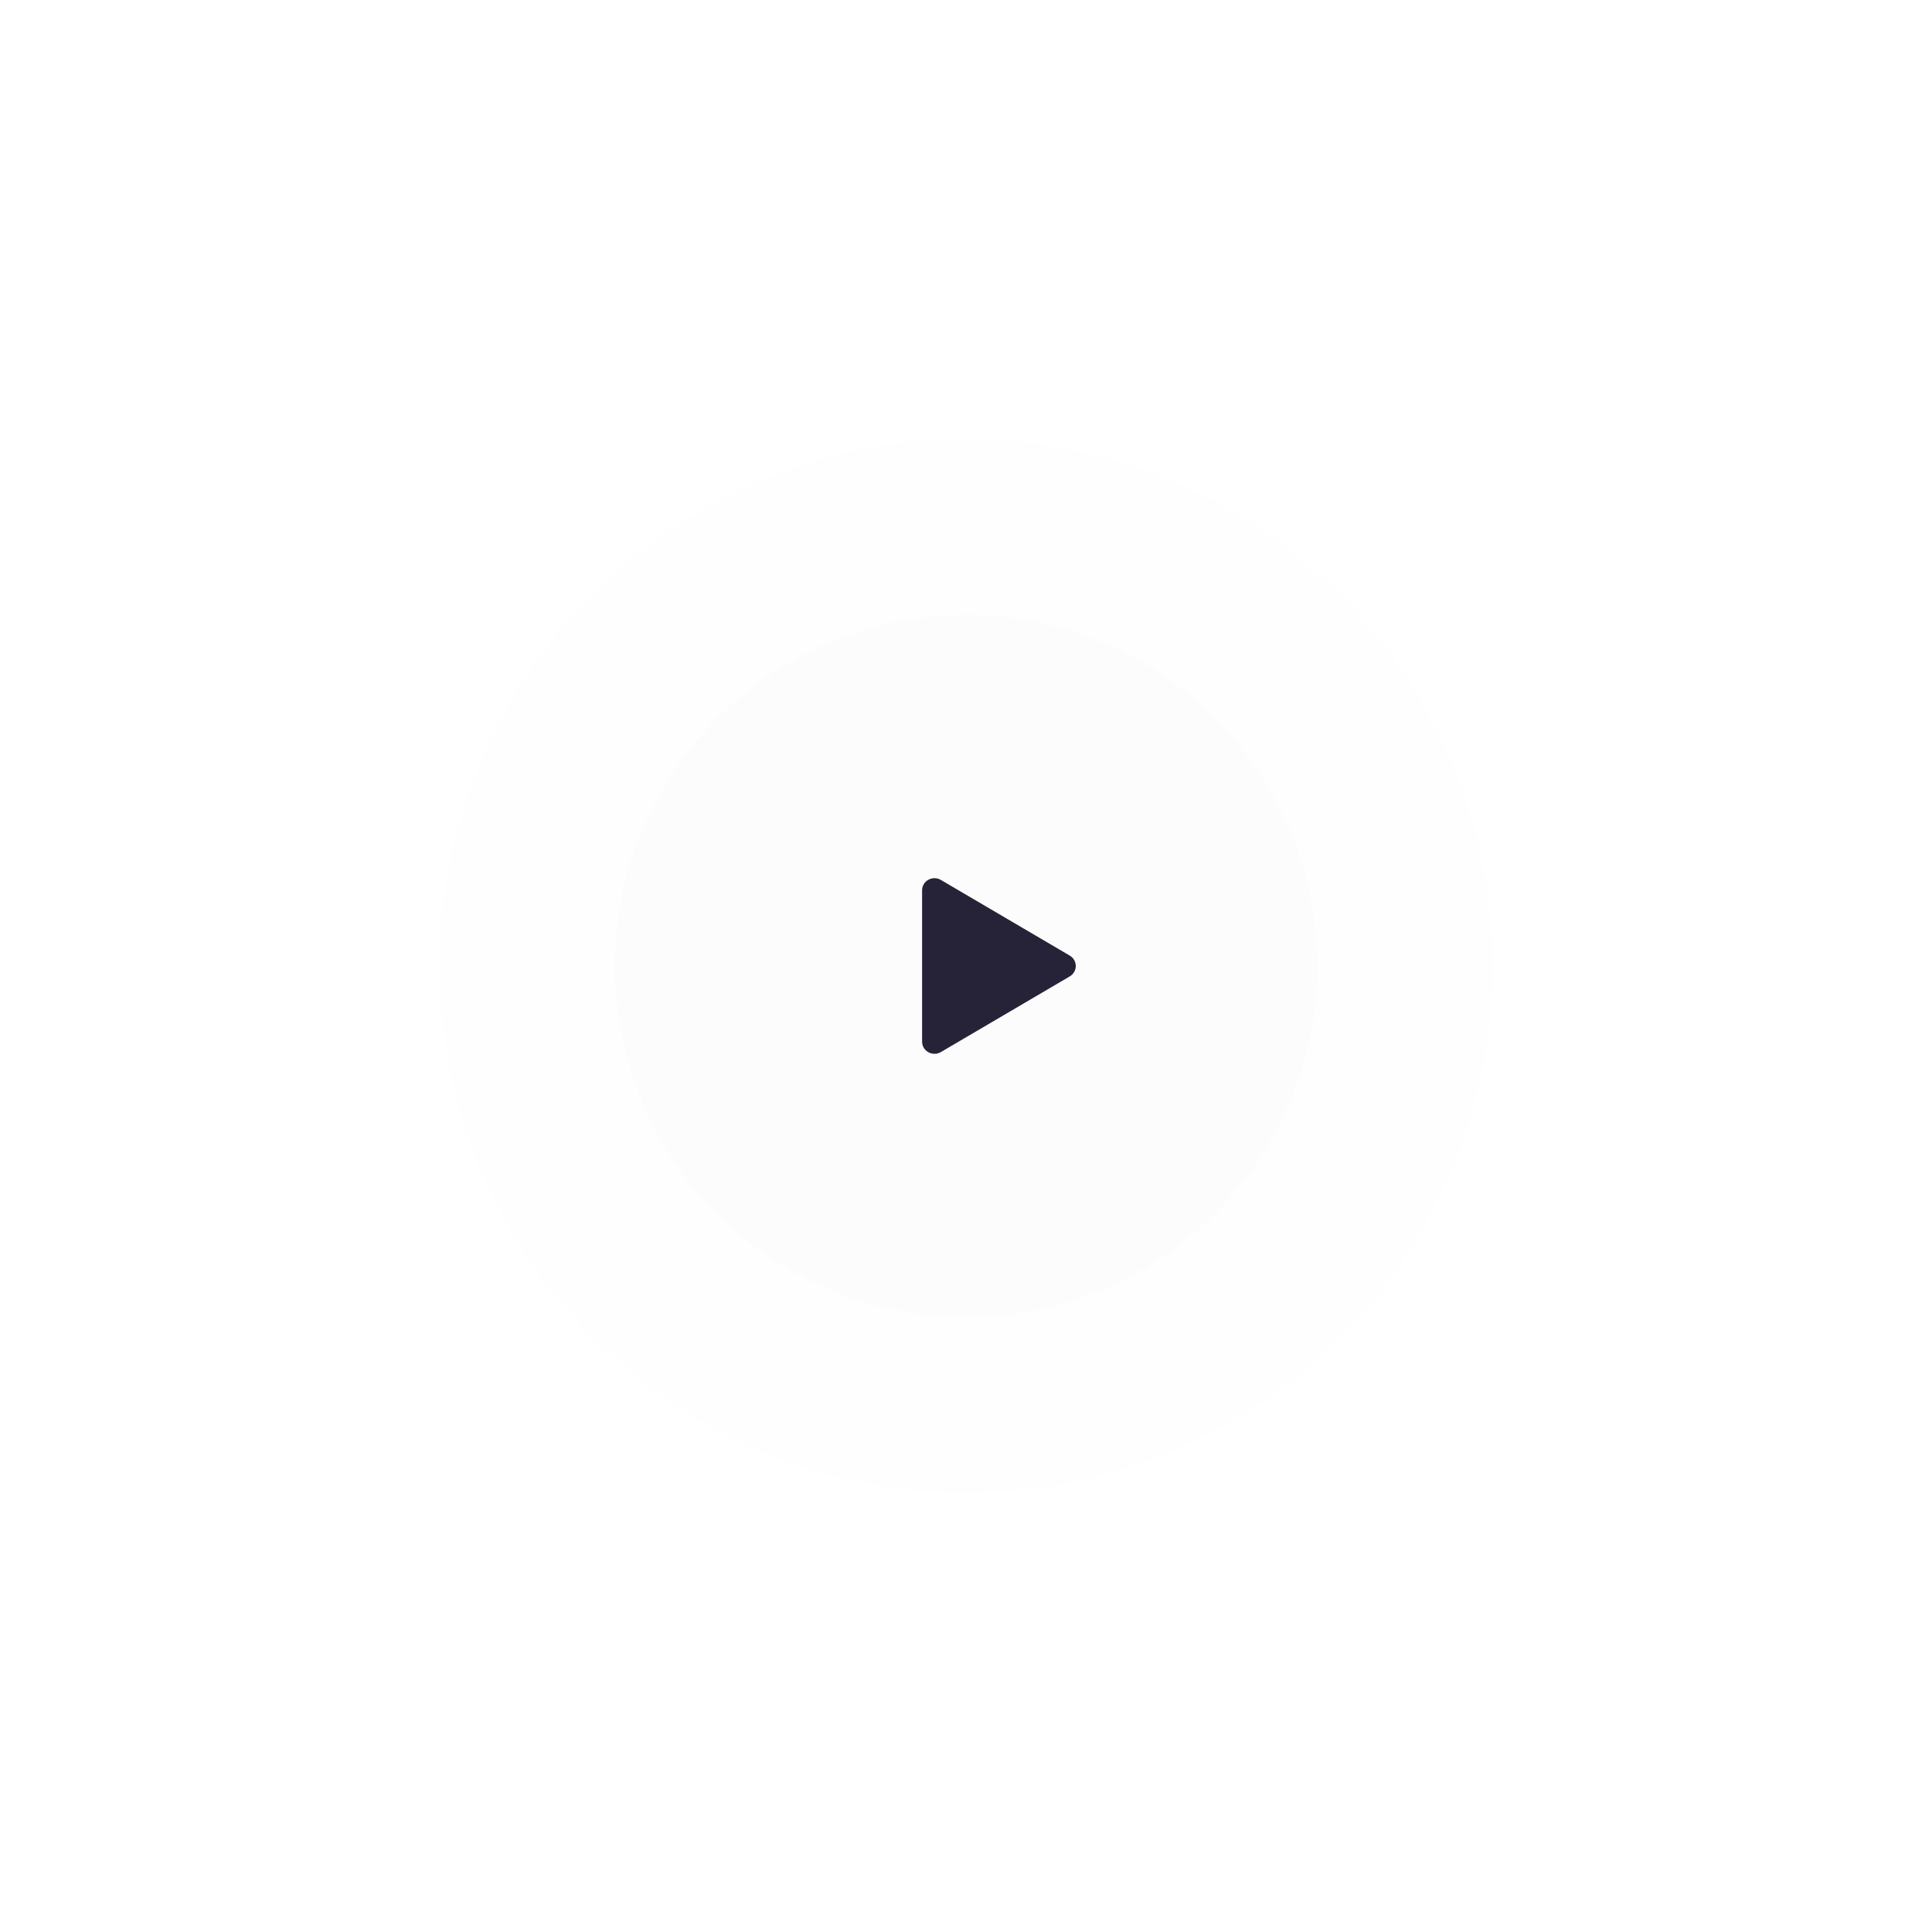 <svg width="88" height="88" viewBox="0 0 88 88" fill="none" xmlns="http://www.w3.org/2000/svg">
<g filter="url(#filter0_d)">
<circle cx="44" cy="28" r="16" fill="#FCFCFC"/>
<circle cx="44" cy="28" r="20" stroke="#FCFCFC" stroke-opacity="0.4" stroke-width="8"/>
<path d="M42 24.554C42 24.124 42.479 23.858 42.856 24.08L48.726 27.526C49.091 27.741 49.091 28.259 48.726 28.474L42.856 31.92C42.479 32.142 42 31.876 42 31.446V24.554Z" fill="#262338"/>
</g>
<defs>
<filter id="filter0_d" x="0" y="0" width="88" height="88" filterUnits="userSpaceOnUse" color-interpolation-filters="sRGB">
<feFlood flood-opacity="0" result="BackgroundImageFix"/>
<feColorMatrix in="SourceAlpha" type="matrix" values="0 0 0 0 0 0 0 0 0 0 0 0 0 0 0 0 0 0 127 0"/>
<feOffset dy="16"/>
<feGaussianBlur stdDeviation="10"/>
<feColorMatrix type="matrix" values="0 0 0 0 0 0 0 0 0 0 0 0 0 0 0 0 0 0 0.04 0"/>
<feBlend mode="normal" in2="BackgroundImageFix" result="effect1_dropShadow"/>
<feBlend mode="normal" in="SourceGraphic" in2="effect1_dropShadow" result="shape"/>
</filter>
</defs>
</svg>
